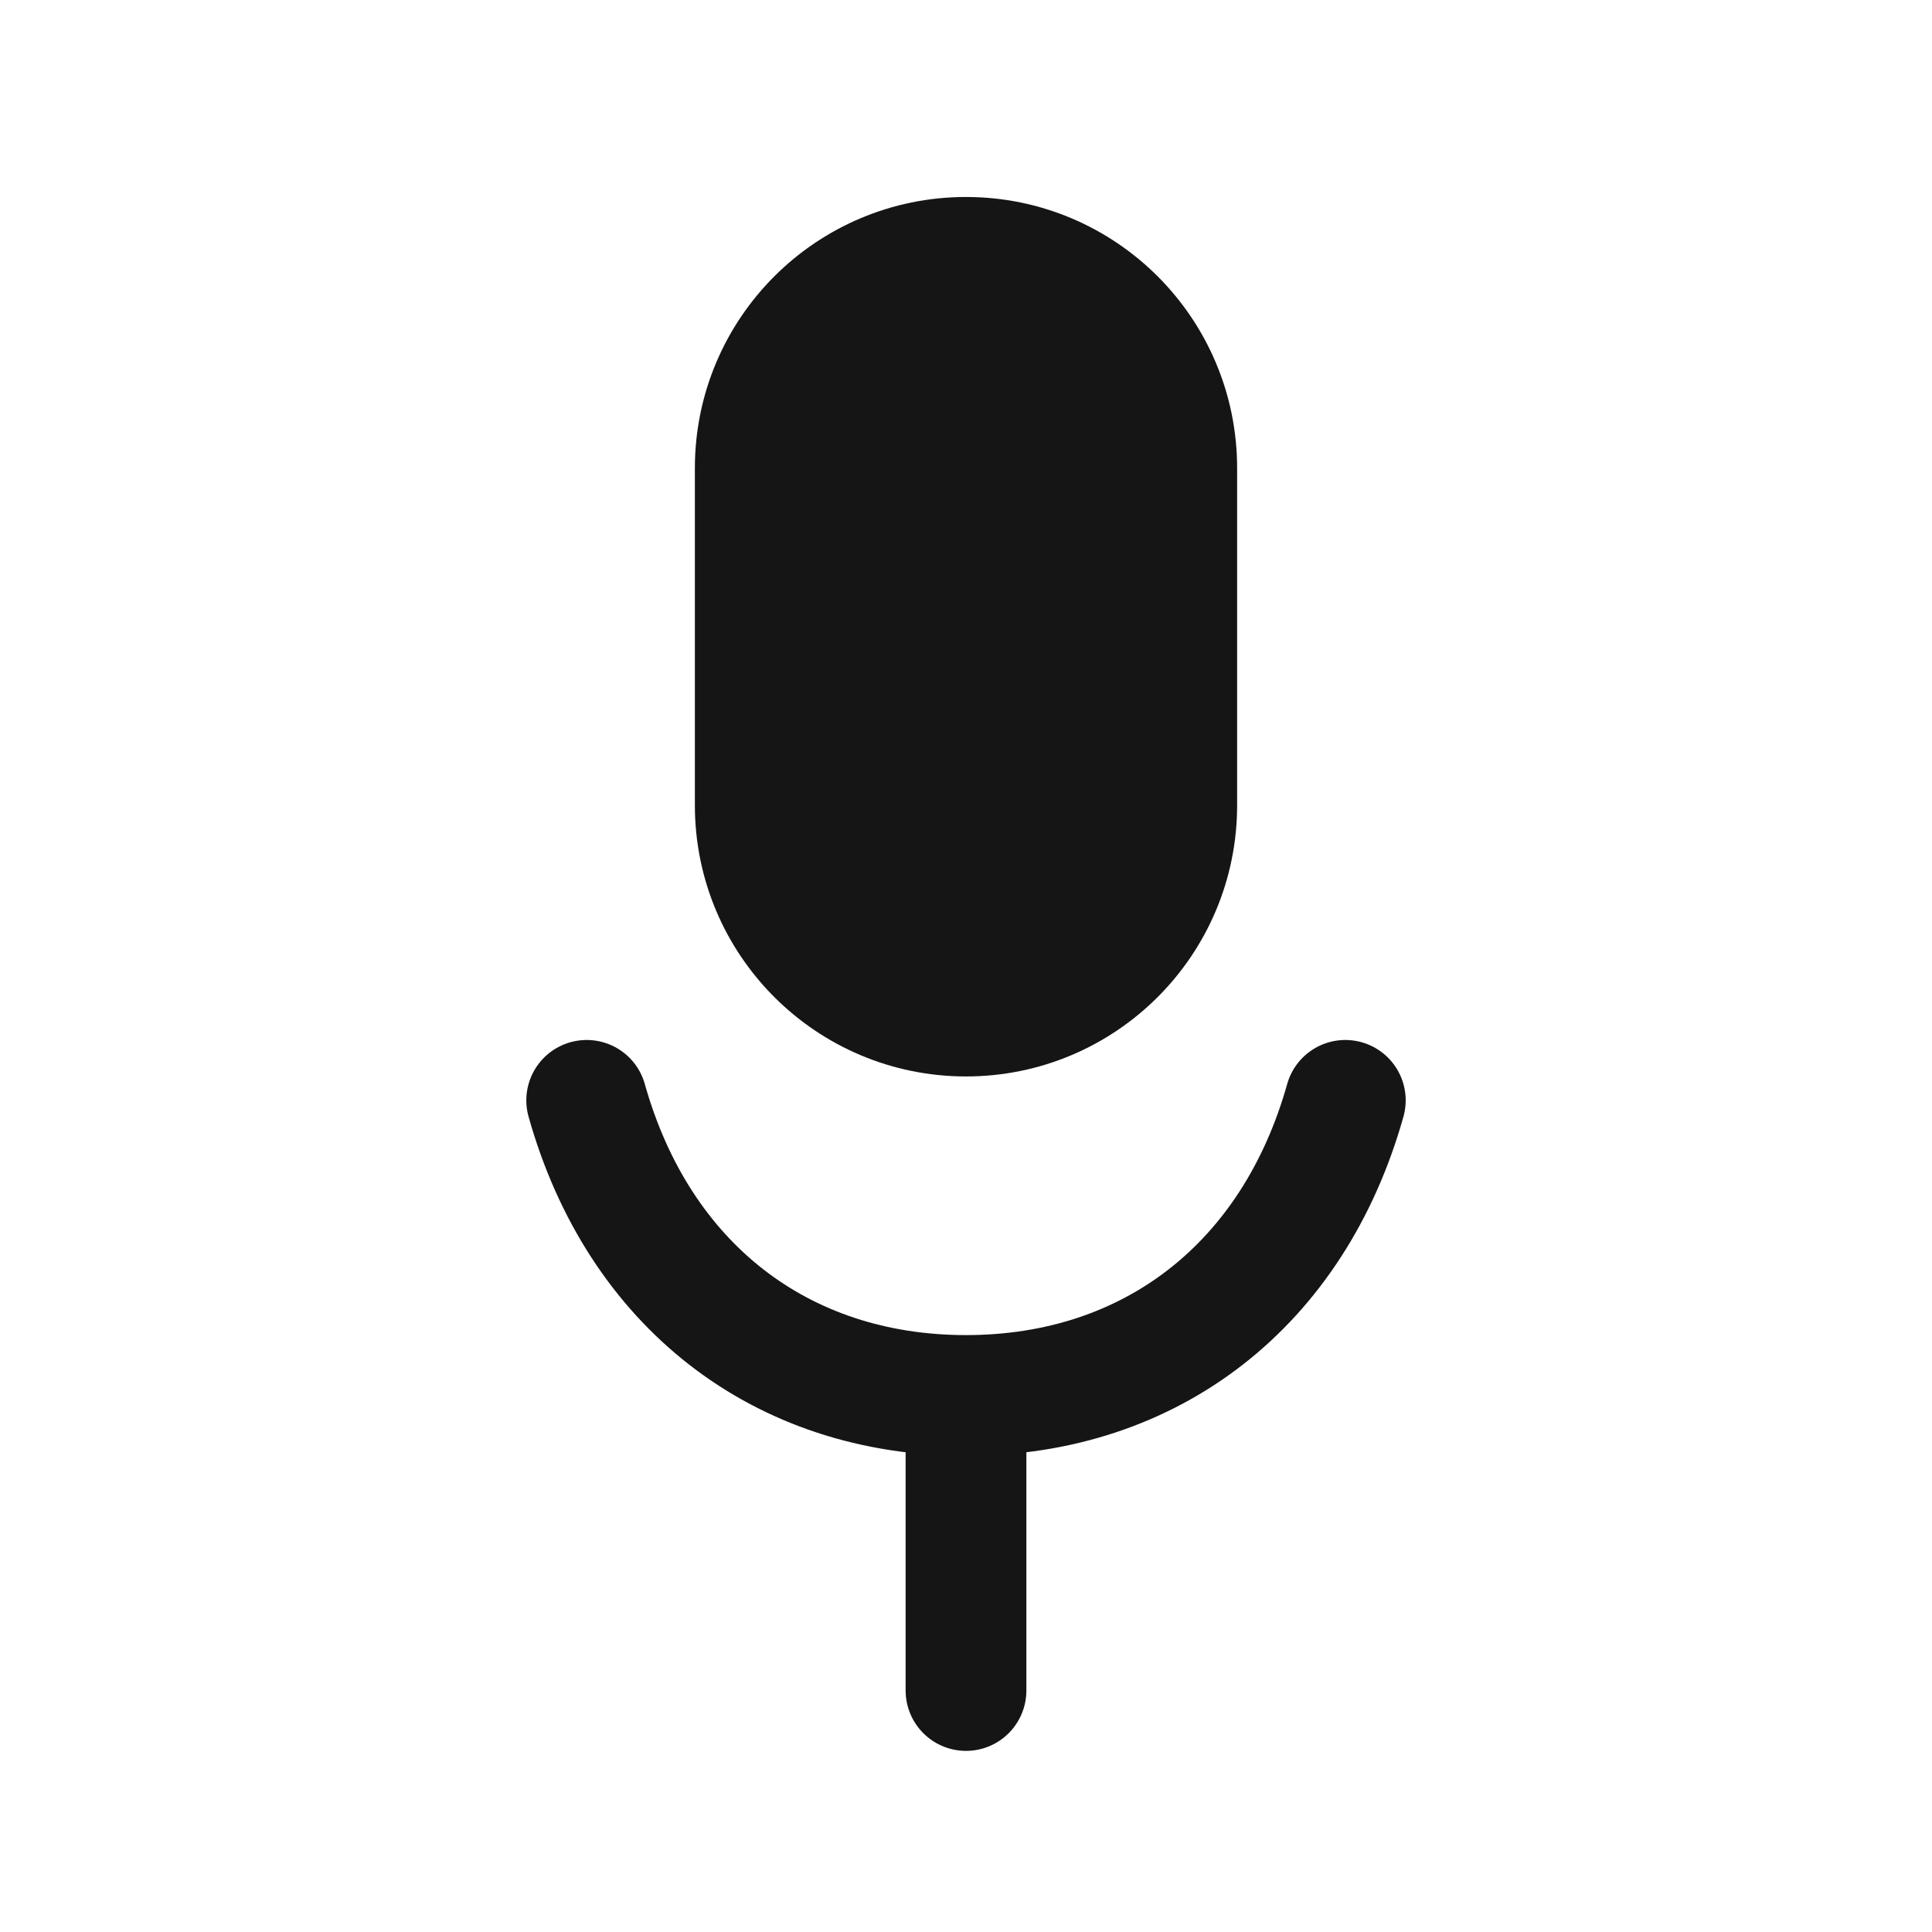 <svg width="24" height="24" viewBox="0 0 24 24" fill="none" xmlns="http://www.w3.org/2000/svg">
<path d="M9.382 10.004V5.815C9.382 4.369 10.554 3.197 12 3.197C13.446 3.197 14.618 4.369 14.618 5.815V10.004C14.618 11.45 13.446 12.622 12 12.622C10.554 12.622 9.382 11.45 9.382 10.004Z" fill="#151515" stroke="#151515" stroke-width="1.5" stroke-linecap="round"/>
<path d="M7.288 13.669C7.932 15.96 9.7 17.335 12 17.335M12 17.335C14.3 17.335 16.068 15.96 16.712 13.669M12 17.335V21" stroke="#151515" stroke-width="1.5" stroke-linecap="round" stroke-linejoin="round"/>
</svg>
